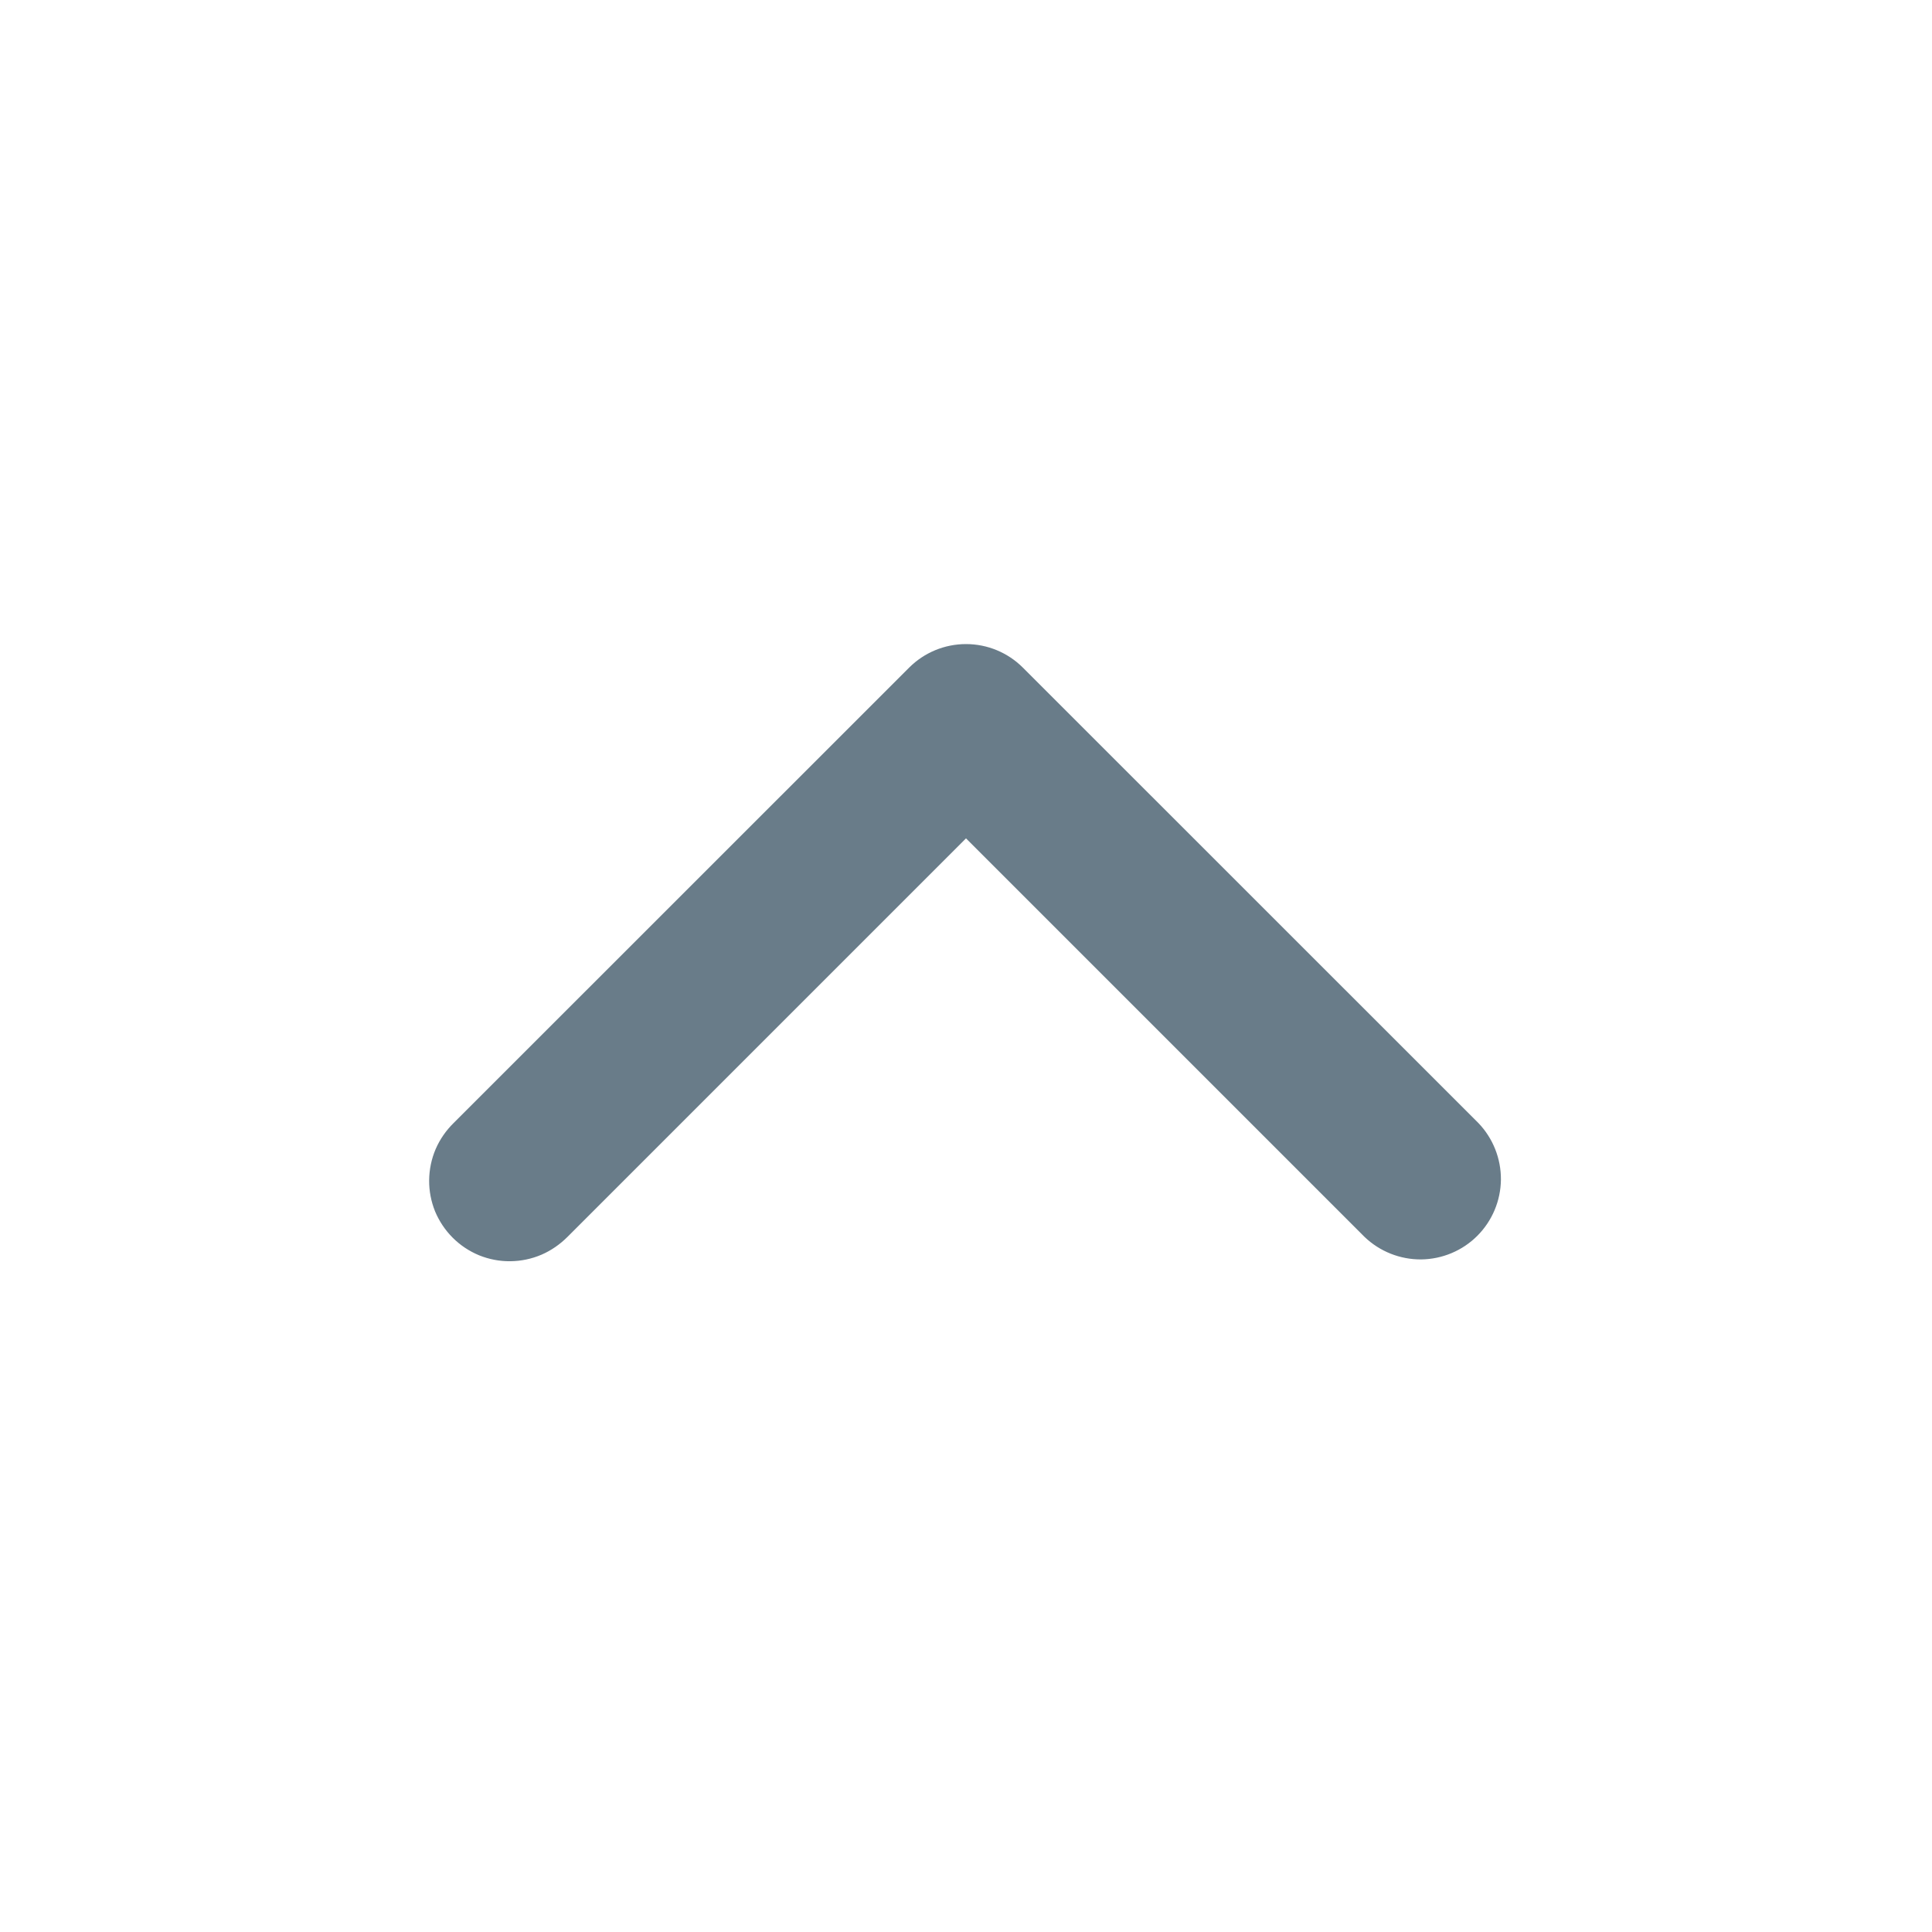 <svg width="16" height="16" viewBox="0 0 16 16" fill="none" xmlns="http://www.w3.org/2000/svg">
  <g clip-path="url(#clip0_150_7897)">
    <path fill-rule="evenodd" clip-rule="evenodd" d="M8.471 5.529C8.346 5.404 8.177 5.334 8 5.334C7.823 5.334 7.654 5.404 7.529 5.529L3.757 9.3C3.694 9.362 3.643 9.435 3.608 9.516C3.573 9.598 3.555 9.685 3.554 9.774C3.553 9.862 3.57 9.95 3.603 10.032C3.637 10.113 3.686 10.187 3.749 10.25C3.812 10.313 3.886 10.362 3.968 10.396C4.05 10.429 4.138 10.446 4.226 10.445C4.315 10.444 4.402 10.426 4.484 10.391C4.565 10.356 4.638 10.305 4.7 10.243L8 6.943L11.3 10.243C11.426 10.364 11.594 10.431 11.769 10.43C11.944 10.428 12.111 10.358 12.234 10.235C12.358 10.111 12.428 9.944 12.43 9.769C12.431 9.594 12.364 9.426 12.243 9.3L8.471 5.529Z" fill="#697C89"/>
  </g>
  <defs>
    <clipPath id="clip0_150_7897">
      <rect width="16" height="16" fill="white"/>
    </clipPath>
  </defs>
</svg>
